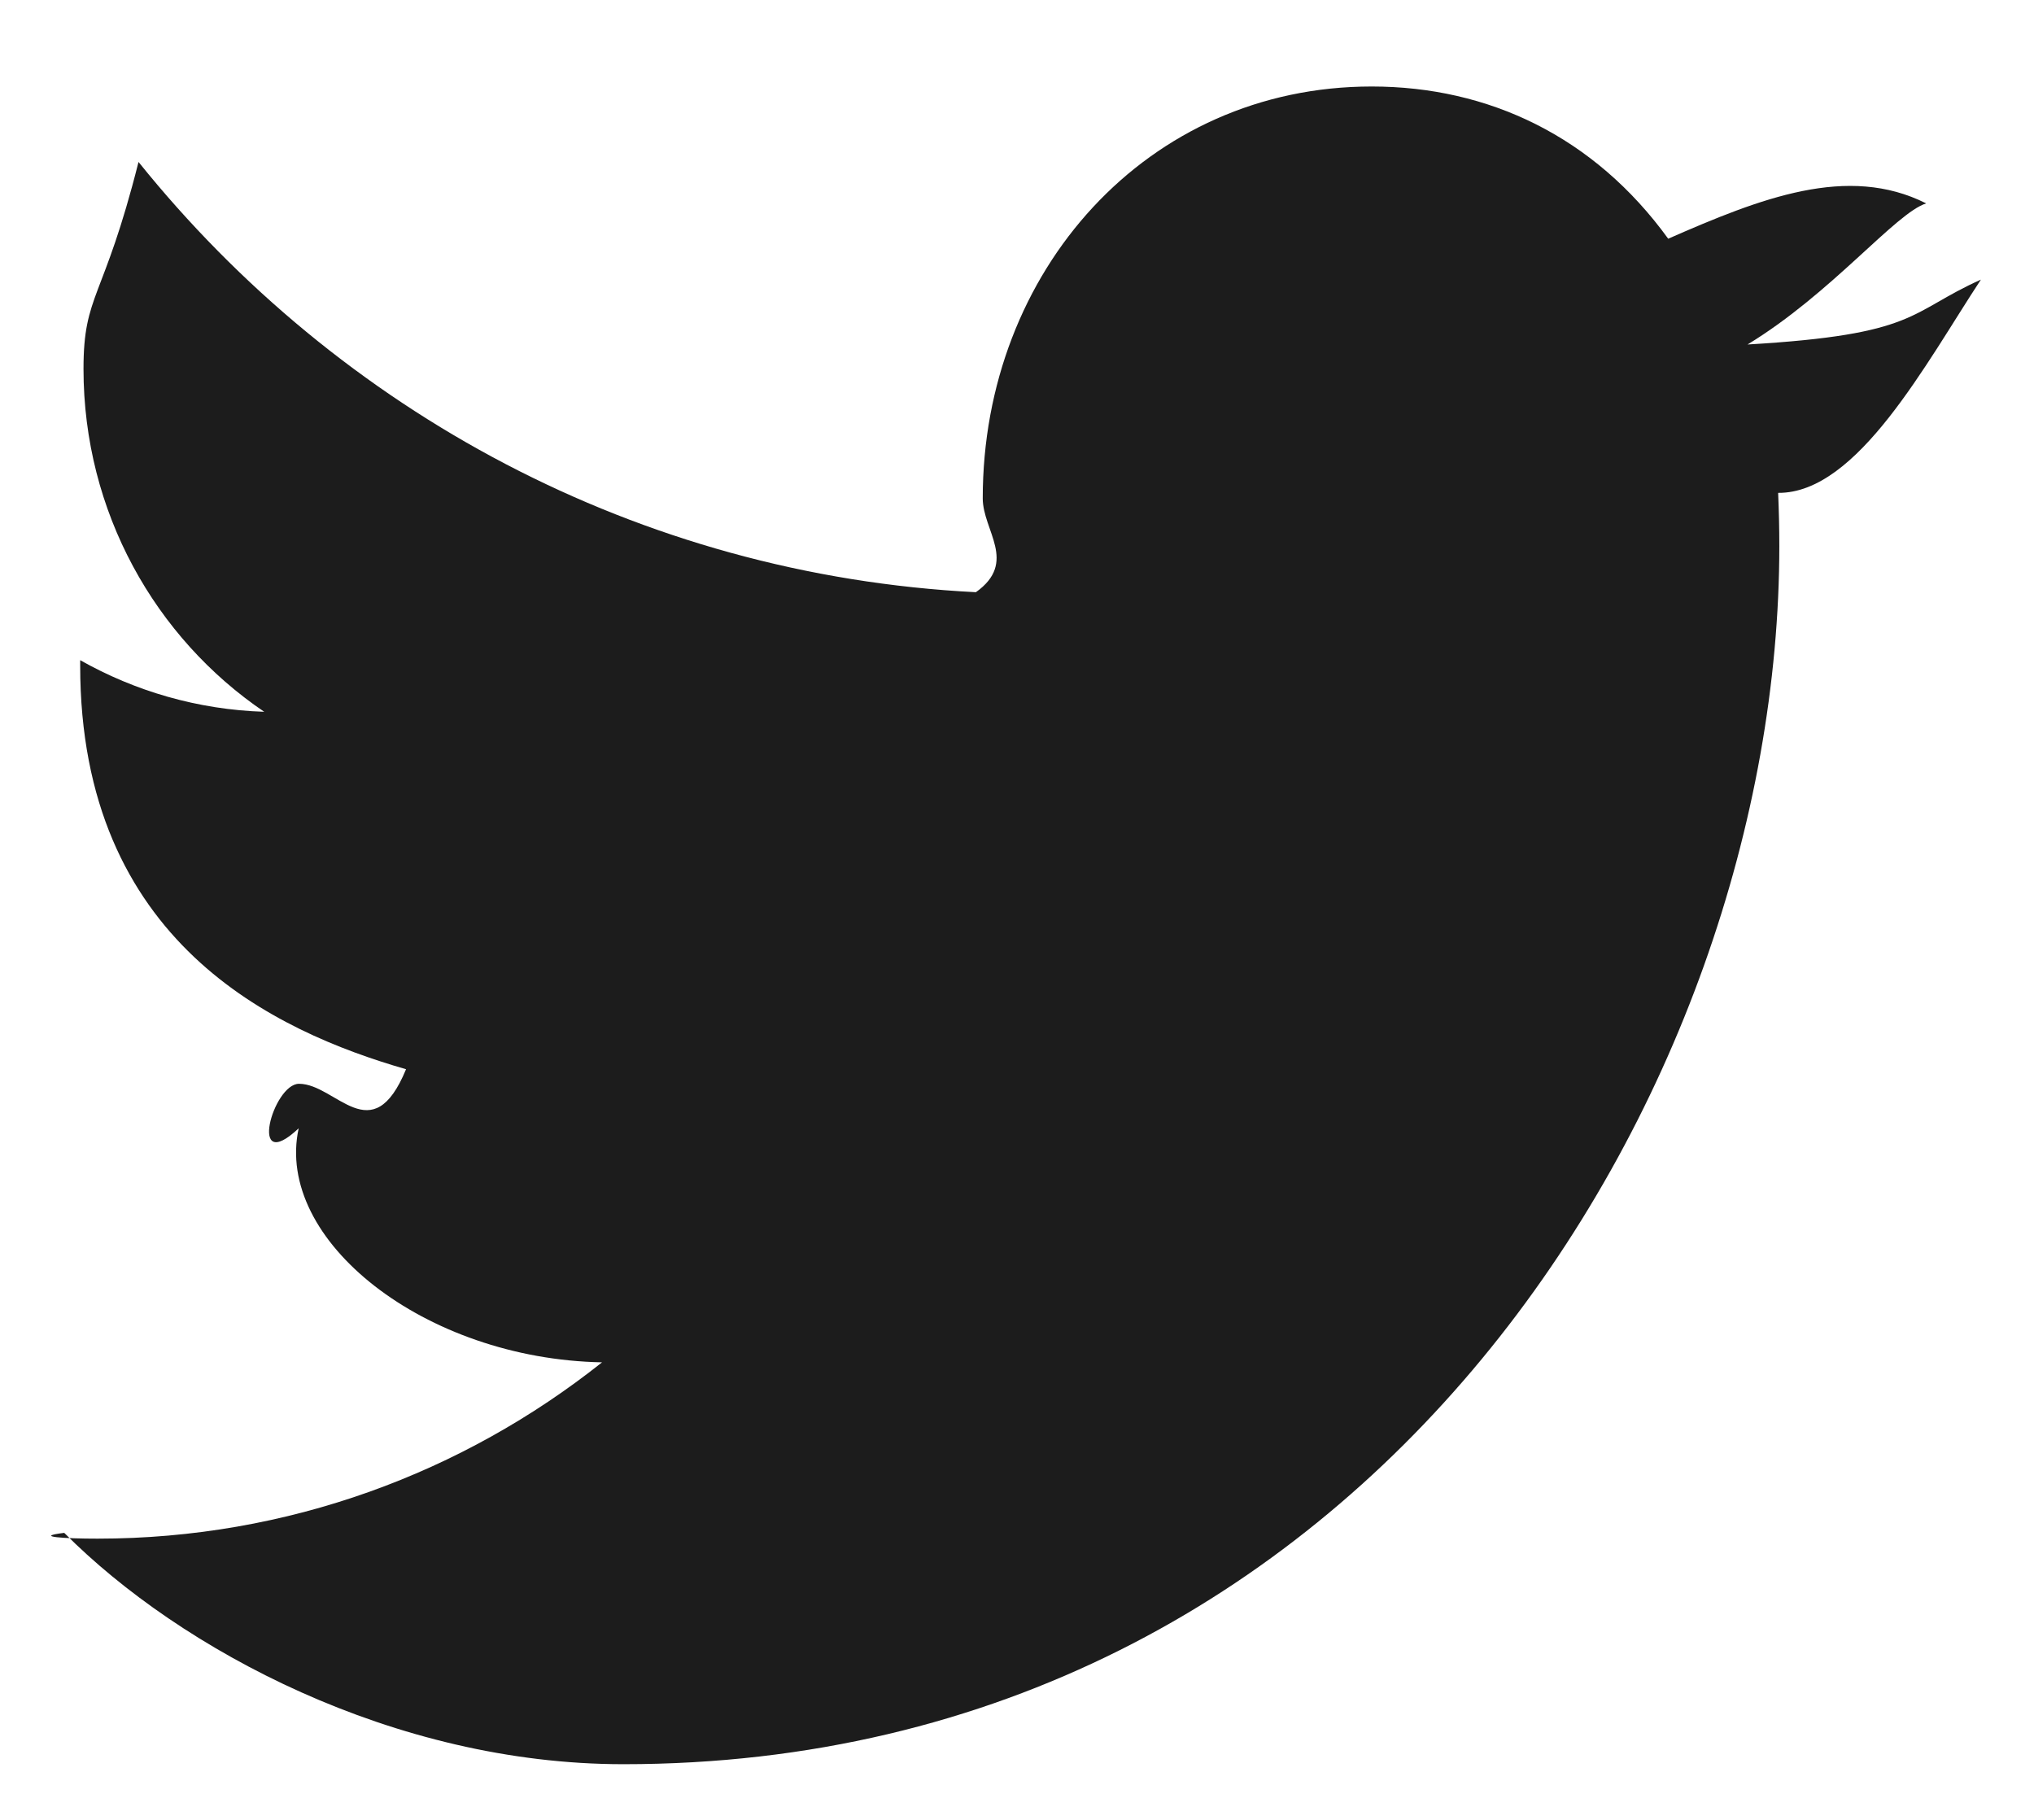 <svg 
 xmlns="http://www.w3.org/2000/svg"
 xmlns:xlink="http://www.w3.org/1999/xlink"
 width="19px" height="17px">
<path fill-rule="evenodd"  fill="rgb(28, 28, 28)"
 d="M18.504,2.612 C17.823,2.918 17.92,3.125 16.324,3.218 C17.108,2.742 17.709,1.988 17.993,1.90 C17.259,1.531 16.447,1.851 15.583,2.23 C14.891,1.275 13.904,0.808 12.813,0.808 C10.717,0.808 9.18,2.531 9.18,4.655 C9.18,4.957 9.51,5.251 9.116,5.532 C5.962,5.372 3.165,3.840 1.294,1.513 C0.967,2.81 0.780,2.741 0.780,3.446 C0.780,4.781 1.450,5.959 2.468,6.649 C1.846,6.629 1.261,6.456 0.749,6.167 C0.749,6.183 0.749,6.200 0.749,6.216 C0.749,8.80 2.57,9.635 3.793,9.988 C3.475,10.76 3.139,10.124 2.793,10.124 C2.549,10.124 2.311,10.99 2.79,10.54 C2.562,11.583 3.964,12.695 5.624,12.726 C4.325,13.758 2.689,14.373 0.911,14.373 C0.605,14.373 0.303,14.355 0.6,14.319 C1.685,15.410 3.680,16.48 5.823,16.48 C12.804,16.48 16.621,10.185 16.621,5.101 C16.621,4.935 16.617,4.769 16.610,4.604 C17.352,4.61 17.995,3.384 18.504,2.612 Z"/>
</svg>